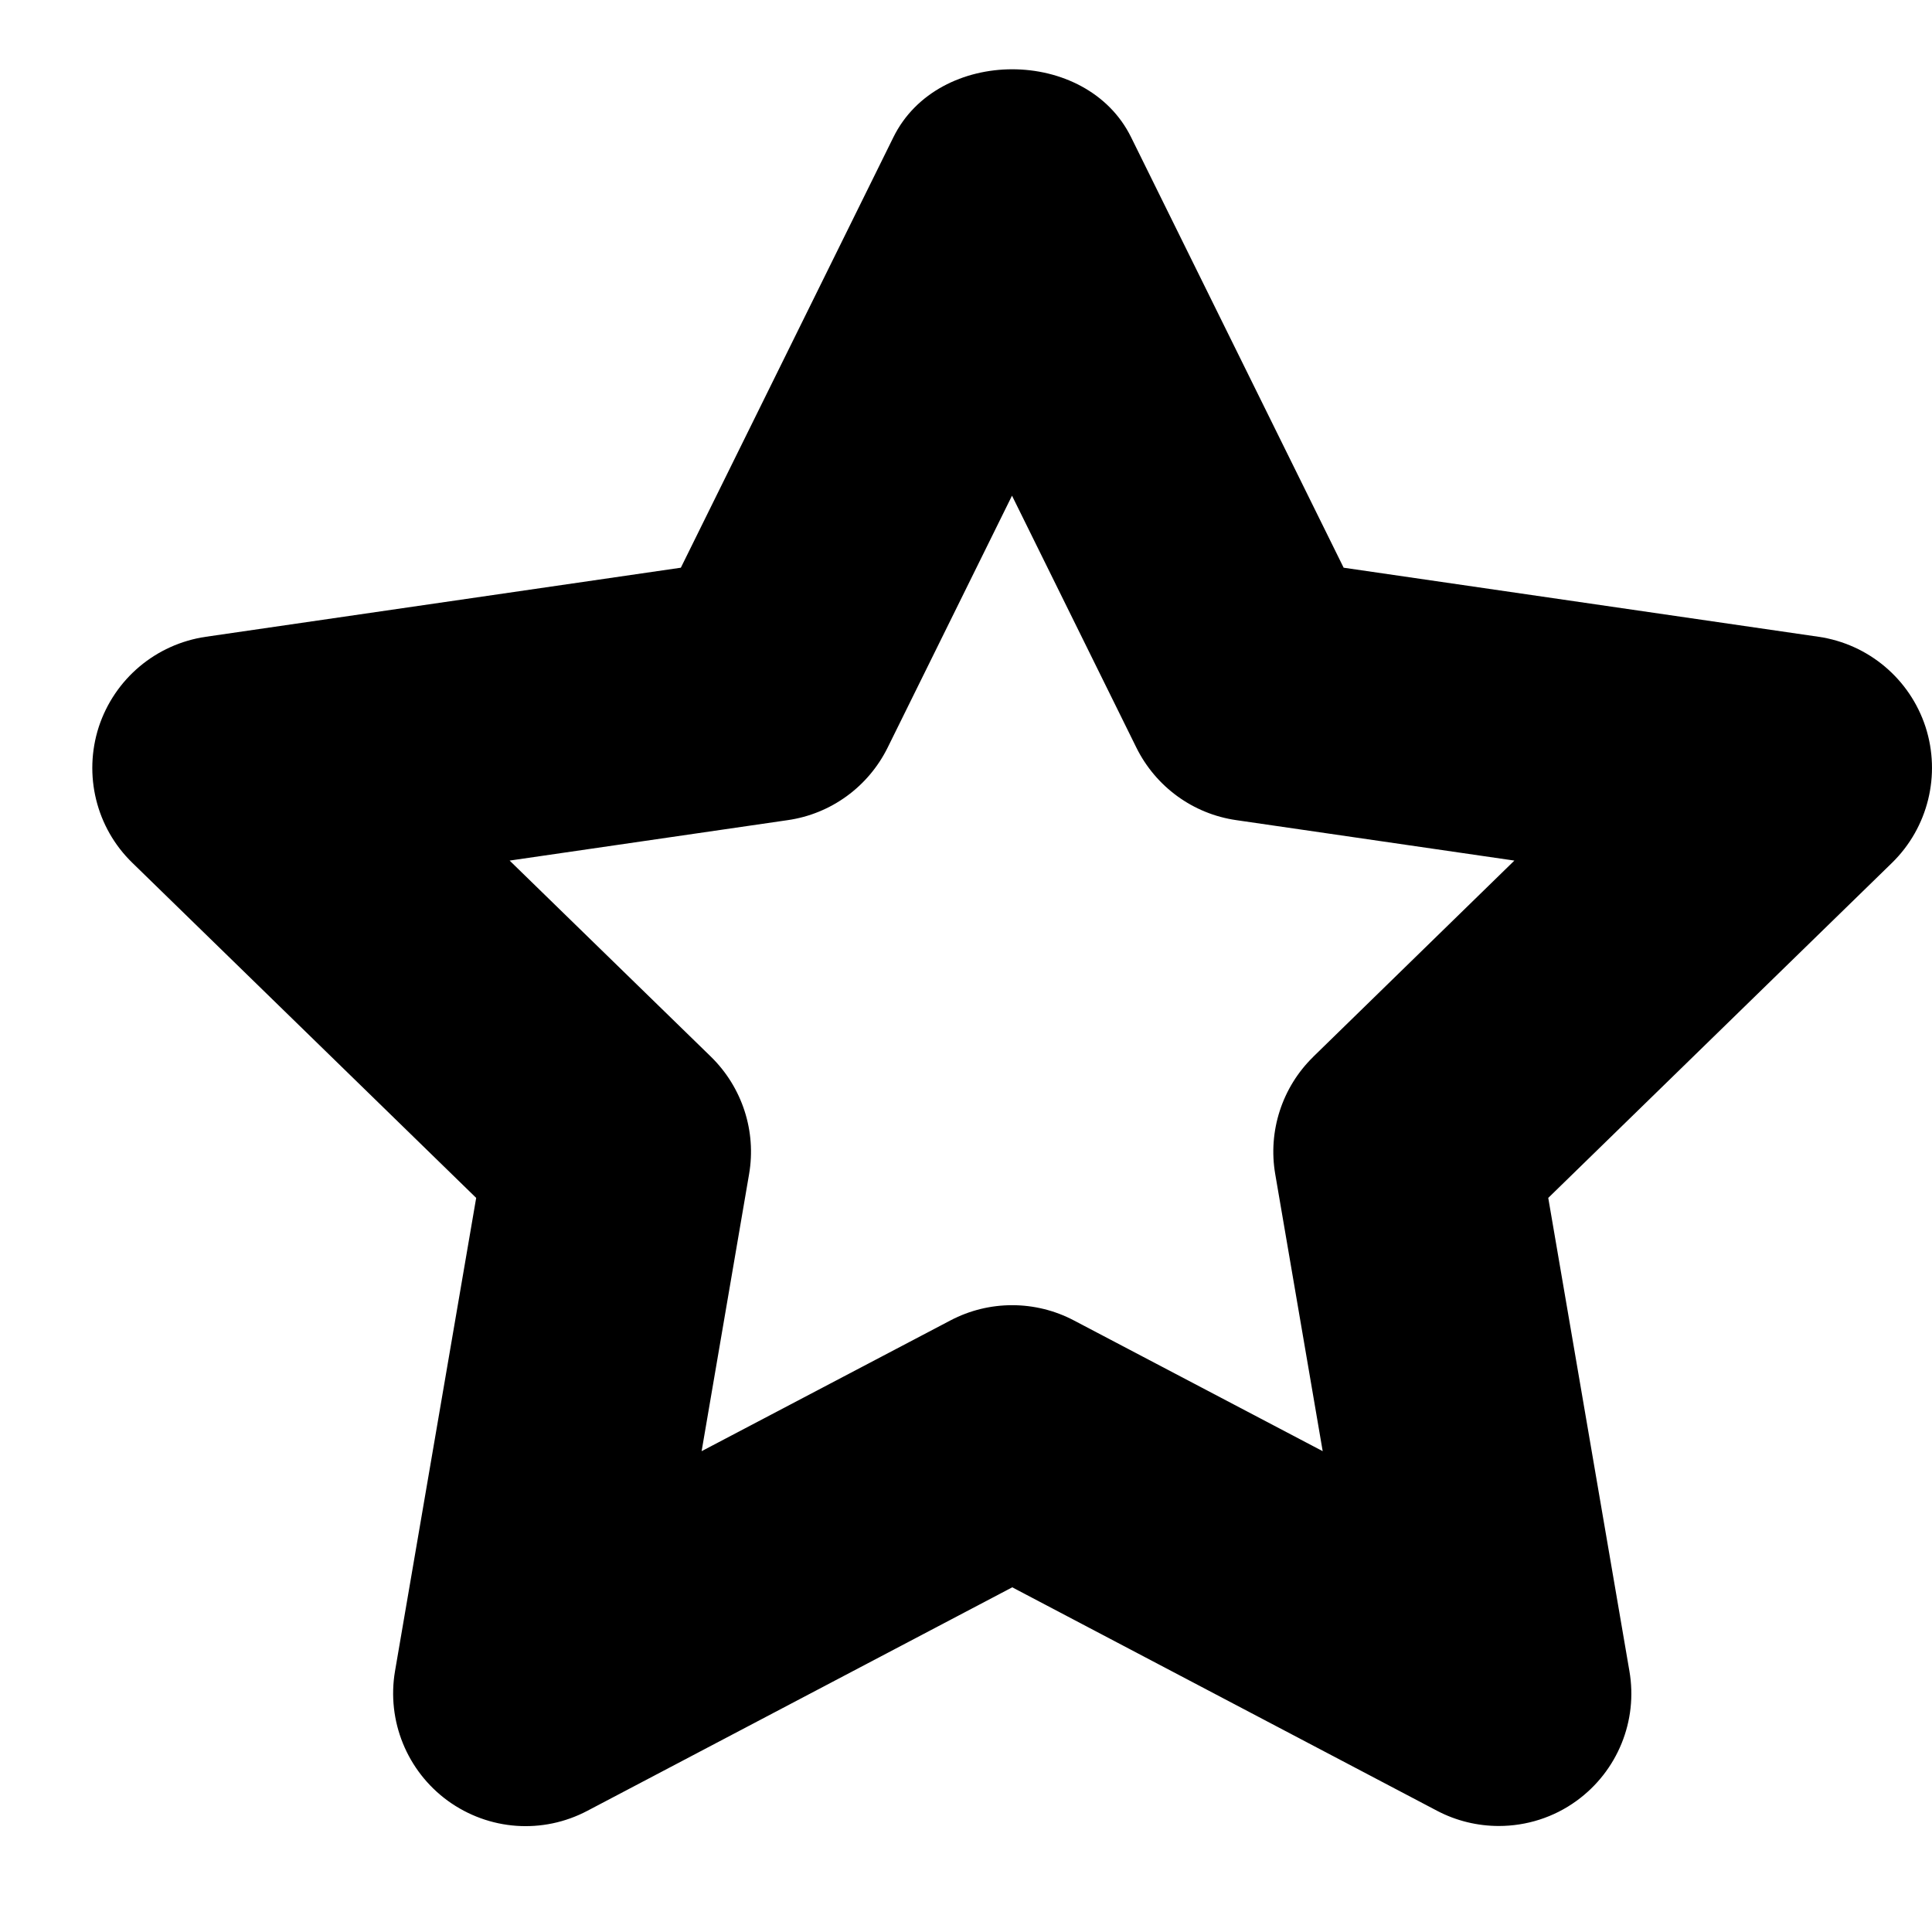<!-- Generated by IcoMoon.io -->
<svg version="1.1" xmlns="http://www.w3.org/2000/svg" width="32" height="32" viewBox="0 0 32 32">
<title>star</title>
<path d="M31.893 12.040c-0.259-0.793-0.944-1.372-1.772-1.493l-7.866-1.144-3.52-7.129c-0.738-1.502-3.2-1.502-3.938 0l-3.52 7.129-7.867 1.144c-0.828 0.121-1.513 0.698-1.774 1.493-0.257 0.795-0.044 1.669 0.556 2.251l5.695 5.55-1.344 7.836c-0.141 0.824 0.198 1.656 0.872 2.148 0.683 0.496 1.575 0.558 2.315 0.167l7.036-3.701 7.036 3.701c0.321 0.169 0.674 0.252 1.023 0.252 0.455 0 0.909-0.14 1.291-0.419 0.676-0.492 1.015-1.324 0.872-2.148l-1.344-7.836 5.694-5.55c0.597-0.584 0.812-1.456 0.555-2.251zM21.752 17.504c-0.516 0.503-0.753 1.232-0.63 1.944l0.786 4.588-4.12-2.165c-0.321-0.169-0.672-0.253-1.023-0.253s-0.701 0.083-1.024 0.253l-4.12 2.165 0.786-4.588c0.123-0.712-0.114-1.438-0.63-1.944l-3.336-3.25 4.607-0.67c0.716-0.103 1.333-0.553 1.654-1.201l2.060-4.173 2.060 4.173c0.321 0.648 0.938 1.098 1.654 1.201l4.607 0.67-3.332 3.25z"></path>
</svg>
